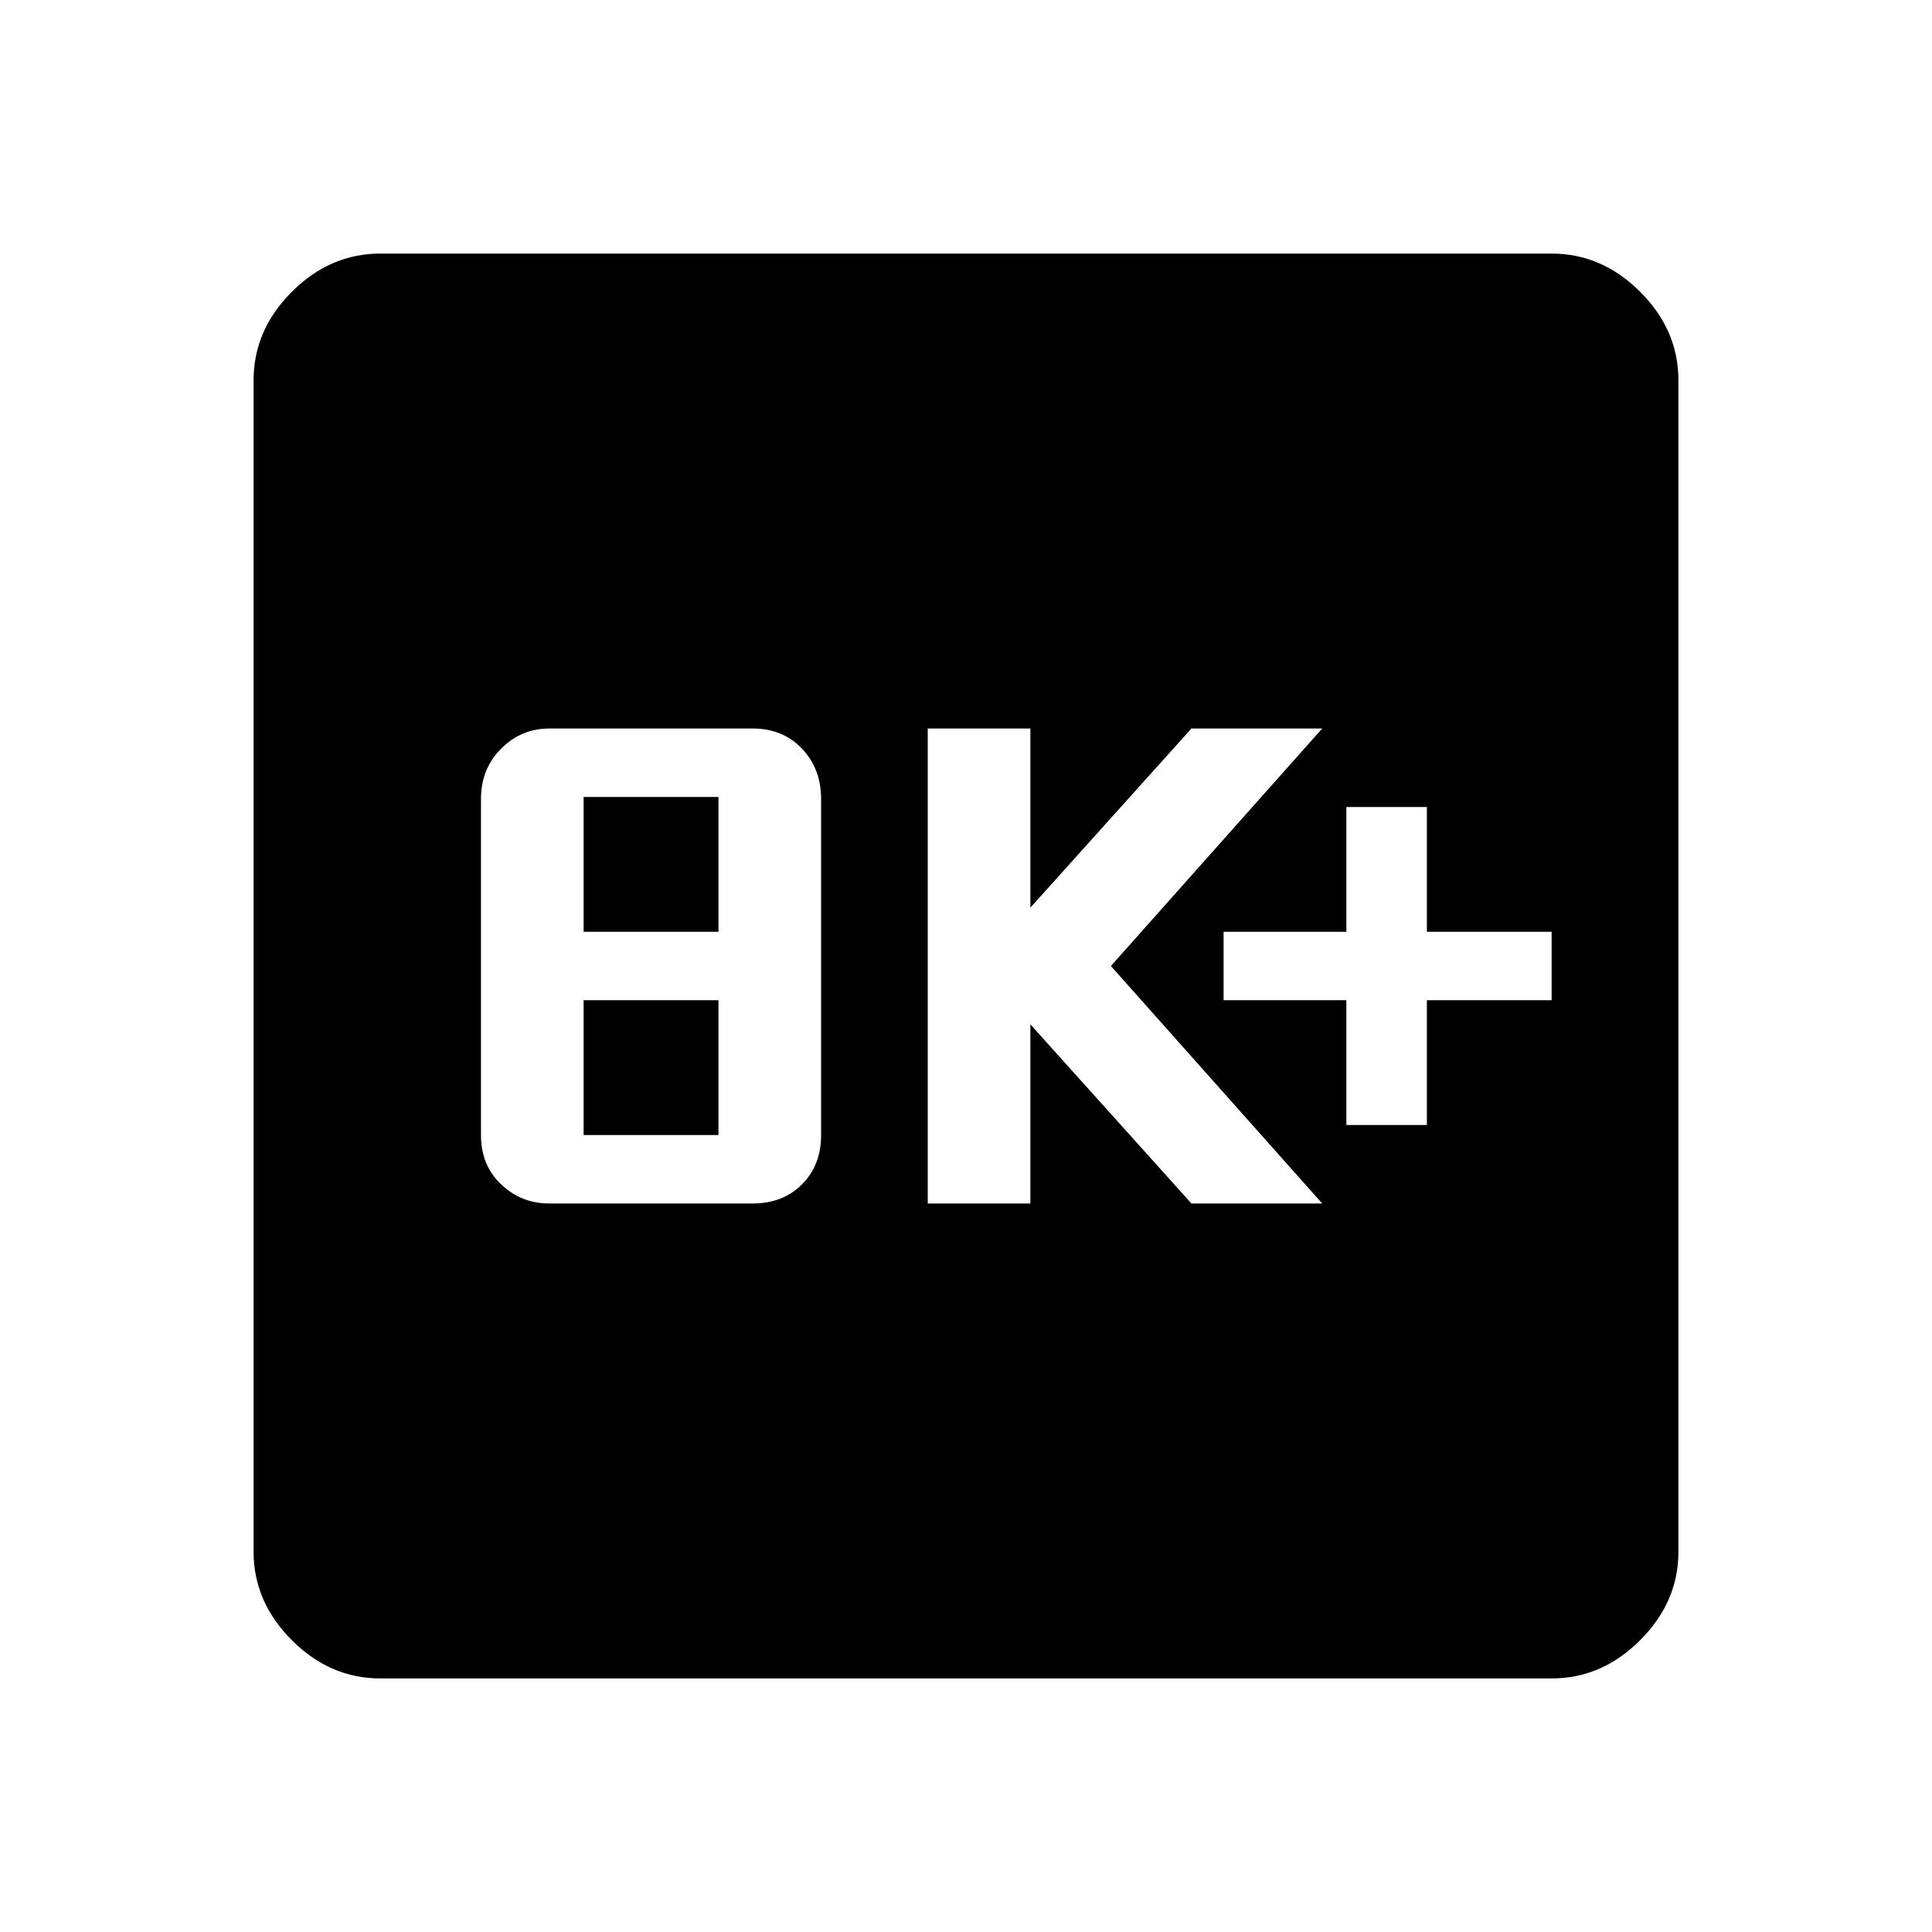 <svg xmlns="http://www.w3.org/2000/svg" height="40" width="40"><path d="M27.875 23.292H29.542V20.708H32.125V19.292H29.542V16.708H27.875V19.292H25.333V20.708H27.875ZM19.208 24.917H21.333V21.208L24.667 24.917H27.375L23 20L27.375 15.083H24.667L21.333 18.792V15.083H19.208ZM11.375 24.917H15.583Q16.208 24.917 16.604 24.521Q17 24.125 17 23.5V16.542Q17 15.917 16.604 15.5Q16.208 15.083 15.583 15.083H11.375Q10.792 15.083 10.375 15.5Q9.958 15.917 9.958 16.542V23.5Q9.958 24.125 10.375 24.521Q10.792 24.917 11.375 24.917ZM12.083 19.292V16.5H14.875V19.292ZM12.083 23.5V20.708H14.875V23.5ZM7.875 34.75Q6.833 34.75 6.042 33.958Q5.25 33.167 5.25 32.125V7.875Q5.25 6.833 6.042 6.042Q6.833 5.25 7.875 5.25H32.125Q33.167 5.25 33.958 6.042Q34.75 6.833 34.75 7.875V32.125Q34.75 33.167 33.958 33.958Q33.167 34.75 32.125 34.75Z"/></svg>